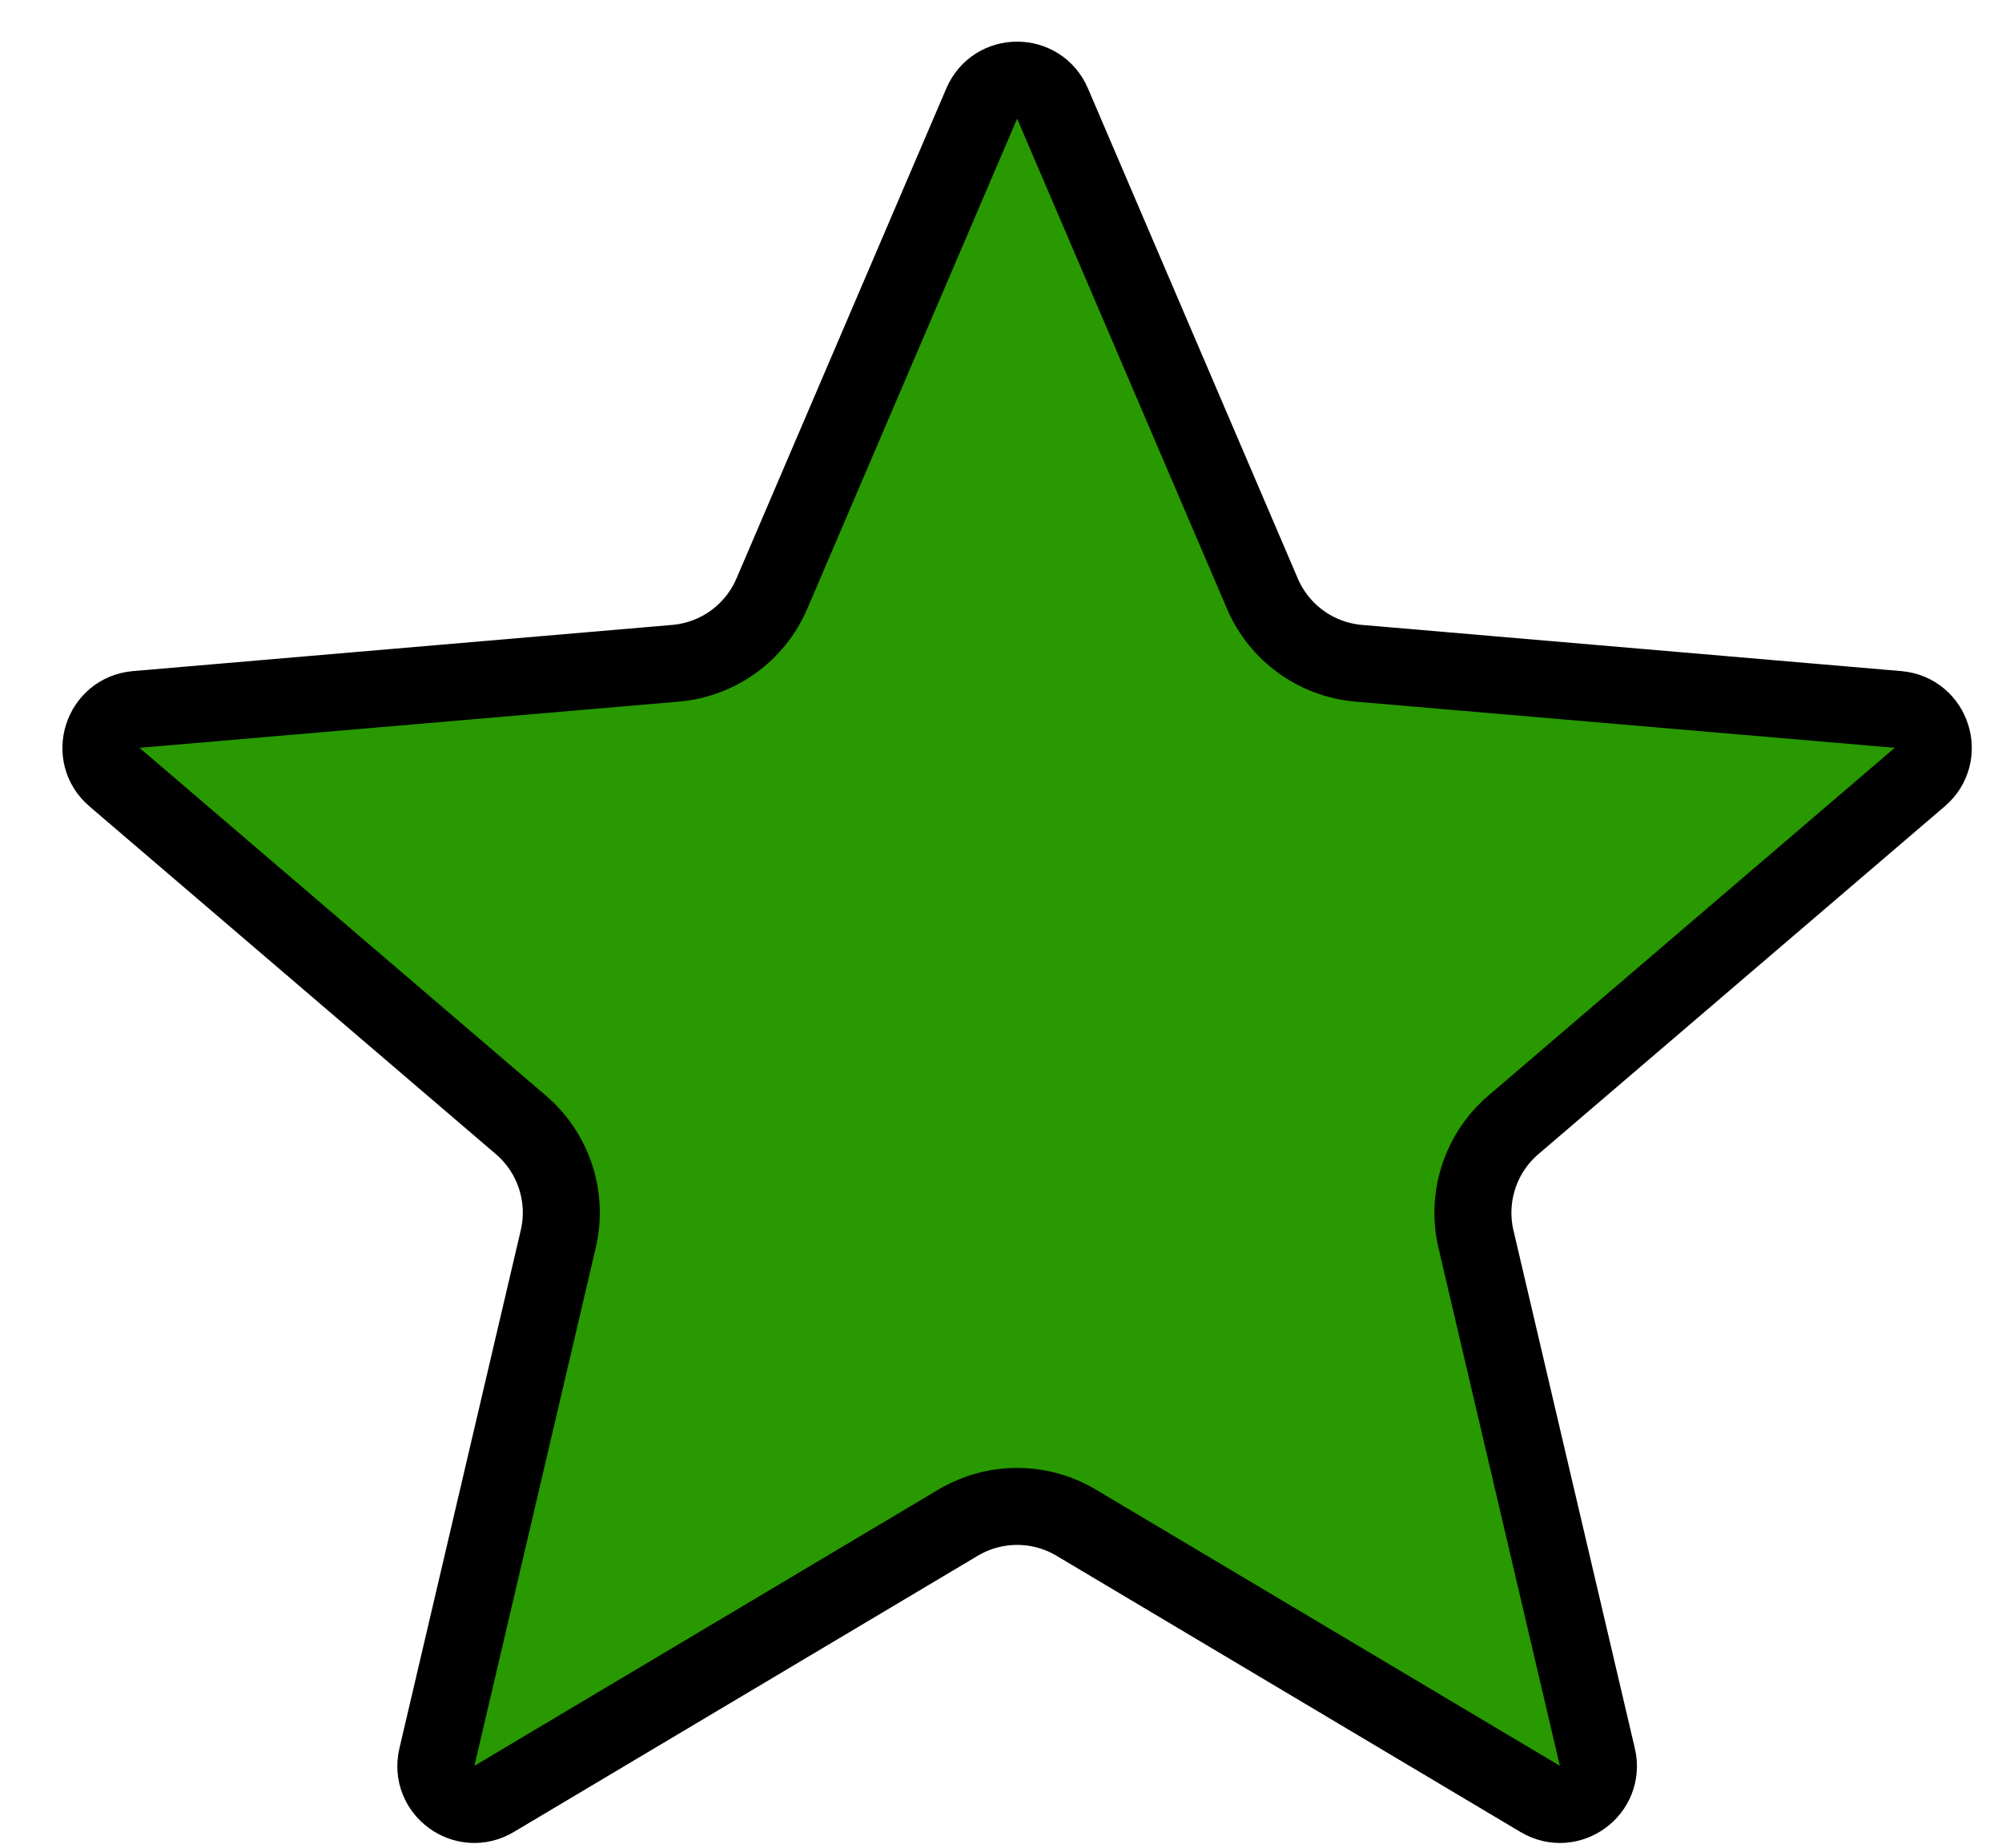 <svg width="26" height="24" viewBox="0 0 26 24" fill="none" xmlns="http://www.w3.org/2000/svg">
<path d="M5.674 22.823L7.25 16.093C7.378 15.547 7.191 14.976 6.765 14.611L1.486 10.093C1.149 9.805 1.327 9.253 1.769 9.215L8.773 8.615C9.325 8.568 9.806 8.22 10.024 7.711L12.75 1.344C12.923 0.94 13.496 0.94 13.669 1.344L16.395 7.711C16.613 8.22 17.094 8.568 17.646 8.615L24.65 9.215C25.092 9.253 25.269 9.805 24.932 10.093L19.654 14.611C19.228 14.976 19.041 15.547 19.168 16.093L20.745 22.823C20.846 23.252 20.382 23.592 20.003 23.366L13.977 19.778C13.504 19.496 12.915 19.496 12.442 19.778L6.416 23.366C6.037 23.592 5.573 23.252 5.674 22.823Z" fill="#289900" stroke="black"/>
</svg>
